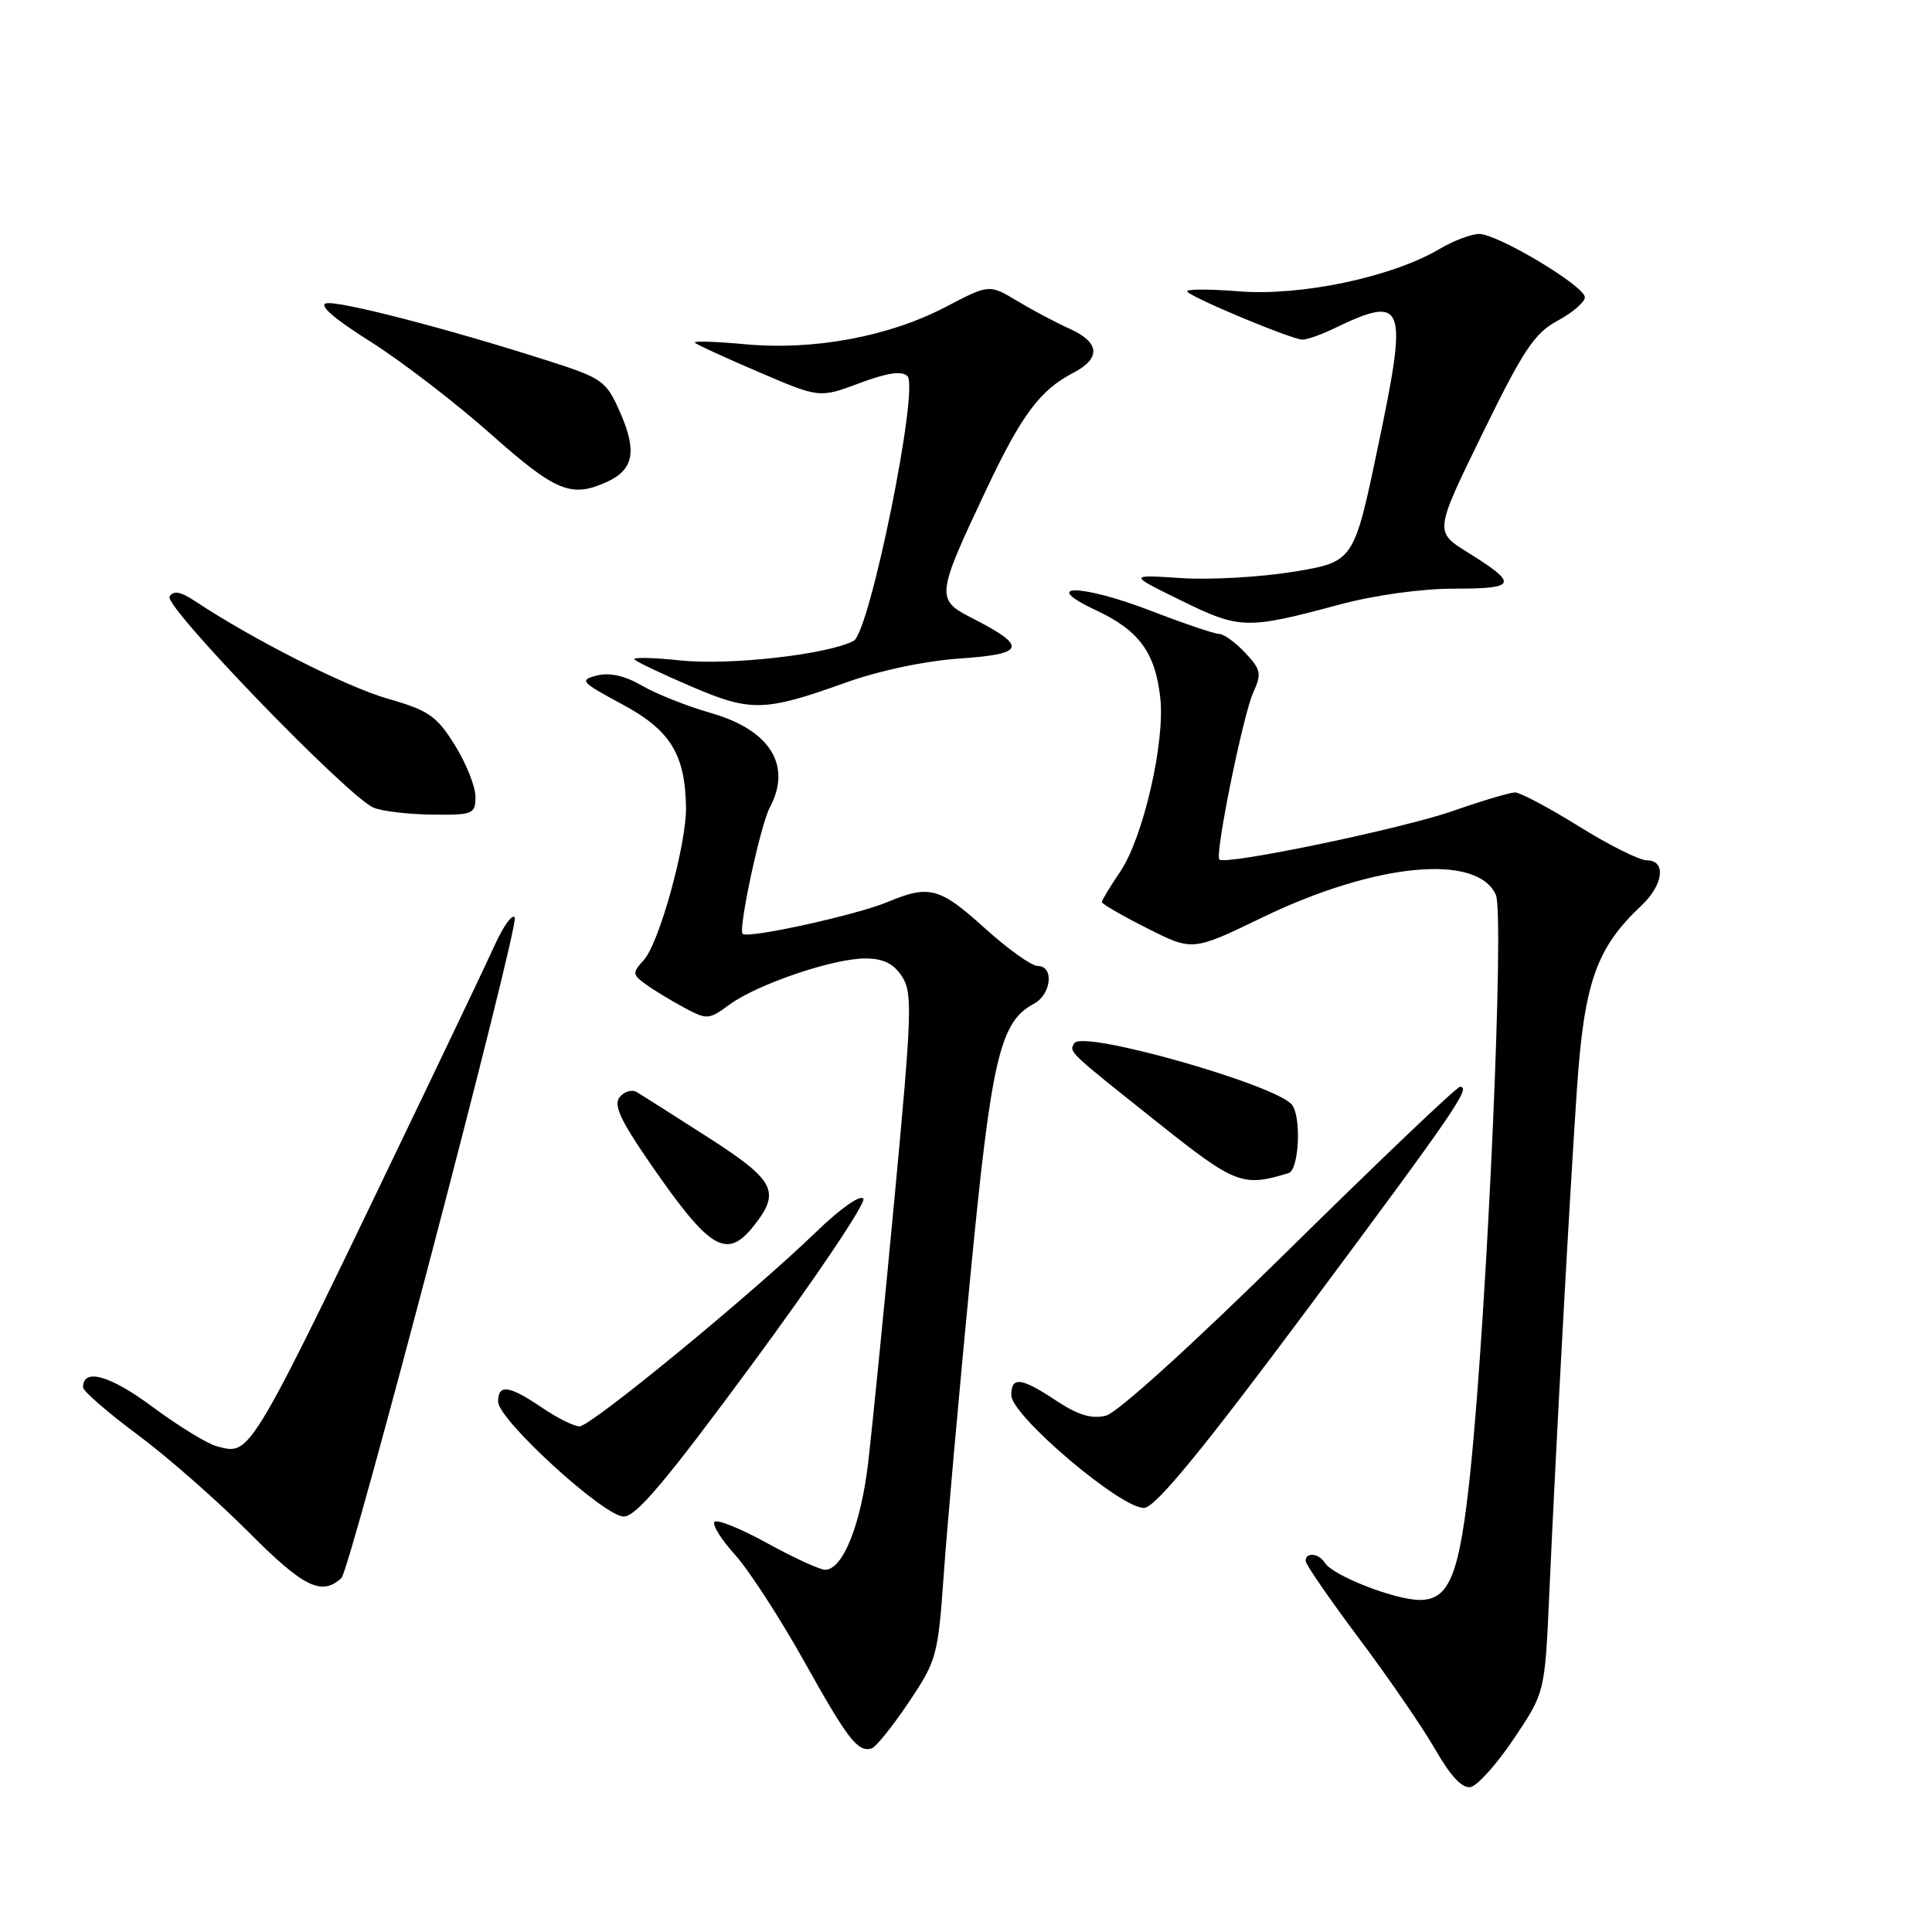 <?xml version="1.0" encoding="UTF-8" standalone="no"?>
<!DOCTYPE svg PUBLIC "-//W3C//DTD SVG 1.1//EN" "http://www.w3.org/Graphics/SVG/1.1/DTD/svg11.dtd" >
<svg xmlns="http://www.w3.org/2000/svg" xmlns:xlink="http://www.w3.org/1999/xlink" version="1.1" viewBox="0 0 256 256">
 <g >
 <path fill="currentColor"
d=" M 200.60 230.38 C 204.70 224.27 204.70 224.27 205.28 211.38 C 206.17 191.46 207.96 158.90 208.95 144.31 C 209.91 130.19 211.51 125.62 217.48 120.01 C 220.42 117.25 220.82 114.00 218.22 114.00 C 217.25 114.00 213.19 111.98 209.22 109.50 C 205.24 107.03 201.43 105.00 200.74 105.00 C 200.06 105.01 196.37 106.11 192.54 107.45 C 185.80 109.81 162.34 114.69 161.57 113.89 C 160.95 113.25 164.71 94.72 166.07 91.74 C 167.20 89.27 167.08 88.72 164.99 86.49 C 163.70 85.12 162.16 84.00 161.55 84.00 C 160.95 84.00 156.90 82.63 152.54 80.95 C 143.22 77.36 137.61 77.30 145.26 80.88 C 150.91 83.52 153.07 86.46 153.74 92.43 C 154.41 98.29 151.48 111.01 148.44 115.49 C 147.10 117.47 146.00 119.29 146.00 119.53 C 146.00 119.77 148.70 121.34 152.01 123.00 C 158.02 126.04 158.02 126.04 167.26 121.57 C 182.15 114.37 195.70 113.04 198.20 118.55 C 199.38 121.12 197.07 173.38 194.83 195.00 C 193.41 208.63 192.09 212.00 188.13 212.00 C 184.85 212.00 176.60 208.78 175.55 207.08 C 174.76 205.81 173.00 205.63 173.00 206.83 C 173.00 207.28 176.18 211.89 180.06 217.08 C 183.95 222.26 188.50 228.89 190.17 231.80 C 192.19 235.33 193.76 237.00 194.85 236.80 C 195.76 236.63 198.35 233.74 200.60 230.38 Z  M 120.38 225.61 C 124.12 220.05 124.29 219.41 125.05 208.66 C 125.48 202.52 127.05 184.90 128.54 169.50 C 131.36 140.23 132.47 135.42 137.00 133.00 C 139.32 131.76 139.70 128.00 137.51 128.00 C 136.69 128.00 133.54 125.75 130.50 123.00 C 124.52 117.58 123.13 117.21 117.58 119.53 C 113.44 121.26 99.08 124.41 98.40 123.74 C 97.80 123.13 100.77 109.30 102.00 107.00 C 104.97 101.44 102.05 96.73 94.24 94.49 C 91.08 93.59 86.96 91.95 85.08 90.86 C 82.81 89.54 80.80 89.08 79.10 89.51 C 76.72 90.11 76.95 90.37 82.46 93.33 C 88.82 96.75 90.79 99.93 90.90 107.00 C 90.97 111.85 87.36 124.94 85.33 127.18 C 83.77 128.92 83.78 129.12 85.52 130.39 C 86.54 131.14 88.82 132.53 90.59 133.48 C 93.69 135.15 93.90 135.14 96.65 133.12 C 100.34 130.42 110.39 127.00 114.63 127.00 C 117.02 127.00 118.39 127.66 119.51 129.37 C 120.93 131.54 120.84 134.12 118.54 158.62 C 117.15 173.41 115.57 189.23 115.04 193.79 C 114.06 202.08 111.68 208.00 109.32 208.00 C 108.63 208.00 105.20 206.42 101.70 204.50 C 98.20 202.57 95.04 201.29 94.68 201.65 C 94.33 202.01 95.54 203.96 97.37 205.99 C 99.21 208.02 103.33 214.37 106.53 220.09 C 112.37 230.55 113.66 232.21 115.50 231.67 C 116.05 231.51 118.25 228.78 120.38 225.61 Z  M 45.24 209.10 C 46.40 208.04 68.82 122.61 68.21 121.57 C 67.90 121.06 66.75 122.63 65.63 125.07 C 64.52 127.51 60.36 136.25 56.40 144.50 C 32.72 193.84 33.33 192.80 28.79 191.66 C 27.52 191.34 23.68 188.99 20.24 186.44 C 14.58 182.23 11.00 181.22 11.00 183.83 C 11.00 184.32 14.24 187.14 18.20 190.08 C 22.17 193.03 28.80 198.85 32.95 203.02 C 40.22 210.33 42.61 211.51 45.24 209.10 Z  M 99.90 180.44 C 108.23 169.13 114.75 159.41 114.40 158.84 C 114.03 158.25 111.34 160.14 108.13 163.25 C 99.61 171.49 78.30 189.00 76.79 189.00 C 76.06 189.00 73.81 187.88 71.79 186.50 C 67.45 183.56 66.00 183.36 66.00 185.73 C 66.00 188.11 79.97 200.89 82.63 200.95 C 84.27 200.99 88.28 196.22 99.90 180.44 Z  M 173.53 173.08 C 192.82 147.16 194.98 144.00 193.46 144.00 C 193.04 144.00 182.90 153.66 170.92 165.46 C 158.10 178.10 148.08 187.19 146.55 187.58 C 144.65 188.05 142.87 187.52 139.99 185.62 C 135.31 182.51 134.00 182.35 134.00 184.87 C 134.00 187.61 148.86 200.17 151.66 199.79 C 153.24 199.58 159.47 191.96 173.53 173.08 Z  M 99.93 162.37 C 103.47 157.87 102.69 156.40 93.75 150.66 C 89.21 147.75 84.99 145.07 84.36 144.70 C 83.74 144.33 82.73 144.62 82.12 145.36 C 81.26 146.39 82.19 148.41 86.11 154.10 C 94.09 165.67 96.29 166.99 99.93 162.37 Z  M 170.75 155.44 C 172.10 155.03 172.47 148.21 171.23 146.44 C 169.42 143.83 143.47 136.44 142.36 138.22 C 141.63 139.41 141.42 139.21 153.50 148.82 C 163.69 156.93 164.66 157.31 170.75 155.44 Z  M 63.00 105.56 C 63.00 104.22 61.77 101.15 60.27 98.73 C 57.85 94.86 56.81 94.13 51.34 92.57 C 45.88 91.00 33.49 84.73 25.84 79.65 C 23.92 78.38 22.99 78.21 22.47 79.05 C 21.68 80.32 46.08 105.56 49.50 107.02 C 50.60 107.49 54.09 107.90 57.25 107.94 C 62.70 108.00 63.00 107.87 63.00 105.56 Z  M 112.00 90.47 C 116.51 88.85 122.59 87.57 127.25 87.25 C 135.92 86.65 136.18 85.67 128.73 81.86 C 124.00 79.45 124.06 78.91 130.62 65.01 C 135.36 54.96 137.79 51.70 142.25 49.38 C 145.91 47.48 145.72 45.35 141.75 43.57 C 139.96 42.77 136.83 41.11 134.79 39.88 C 131.08 37.65 131.08 37.65 125.29 40.68 C 117.76 44.61 107.81 46.46 98.70 45.61 C 94.80 45.25 91.83 45.16 92.08 45.42 C 92.34 45.67 96.16 47.43 100.57 49.31 C 108.58 52.75 108.58 52.75 113.89 50.77 C 117.60 49.38 119.51 49.11 120.24 49.84 C 121.82 51.42 115.24 83.81 113.11 84.92 C 109.65 86.73 96.66 88.20 90.16 87.51 C 86.49 87.12 83.76 87.07 84.07 87.39 C 84.39 87.71 87.76 89.32 91.57 90.95 C 99.49 94.35 101.28 94.31 112.00 90.47 Z  M 177.41 80.13 C 182.12 78.86 188.31 78.00 192.72 78.00 C 201.02 78.00 201.24 77.40 194.44 73.17 C 190.08 70.45 190.08 70.45 196.44 57.44 C 201.86 46.35 203.33 44.14 206.40 42.49 C 208.38 41.42 210.00 40.03 210.00 39.39 C 210.00 37.91 198.46 31.00 195.99 31.00 C 194.96 31.00 192.58 31.90 190.71 33.01 C 184.38 36.74 172.33 39.27 164.08 38.60 C 160.00 38.27 156.96 38.30 157.33 38.66 C 158.28 39.62 171.23 45.00 172.57 45.00 C 173.19 45.00 175.00 44.37 176.60 43.60 C 186.19 38.98 186.60 40.03 182.63 58.98 C 179.40 74.43 179.40 74.43 171.45 75.75 C 167.08 76.47 160.35 76.86 156.50 76.60 C 149.50 76.14 149.50 76.14 156.50 79.57 C 164.28 83.39 165.21 83.41 177.41 80.13 Z  M 80.43 63.85 C 83.97 62.24 84.43 59.77 82.17 54.65 C 80.30 50.42 79.89 50.13 72.36 47.72 C 59.14 43.50 45.03 39.85 43.25 40.19 C 42.16 40.40 44.24 42.21 49.03 45.23 C 53.14 47.82 60.32 53.33 64.98 57.47 C 73.67 65.18 75.68 66.01 80.43 63.85 Z "/>
</g>
</svg>